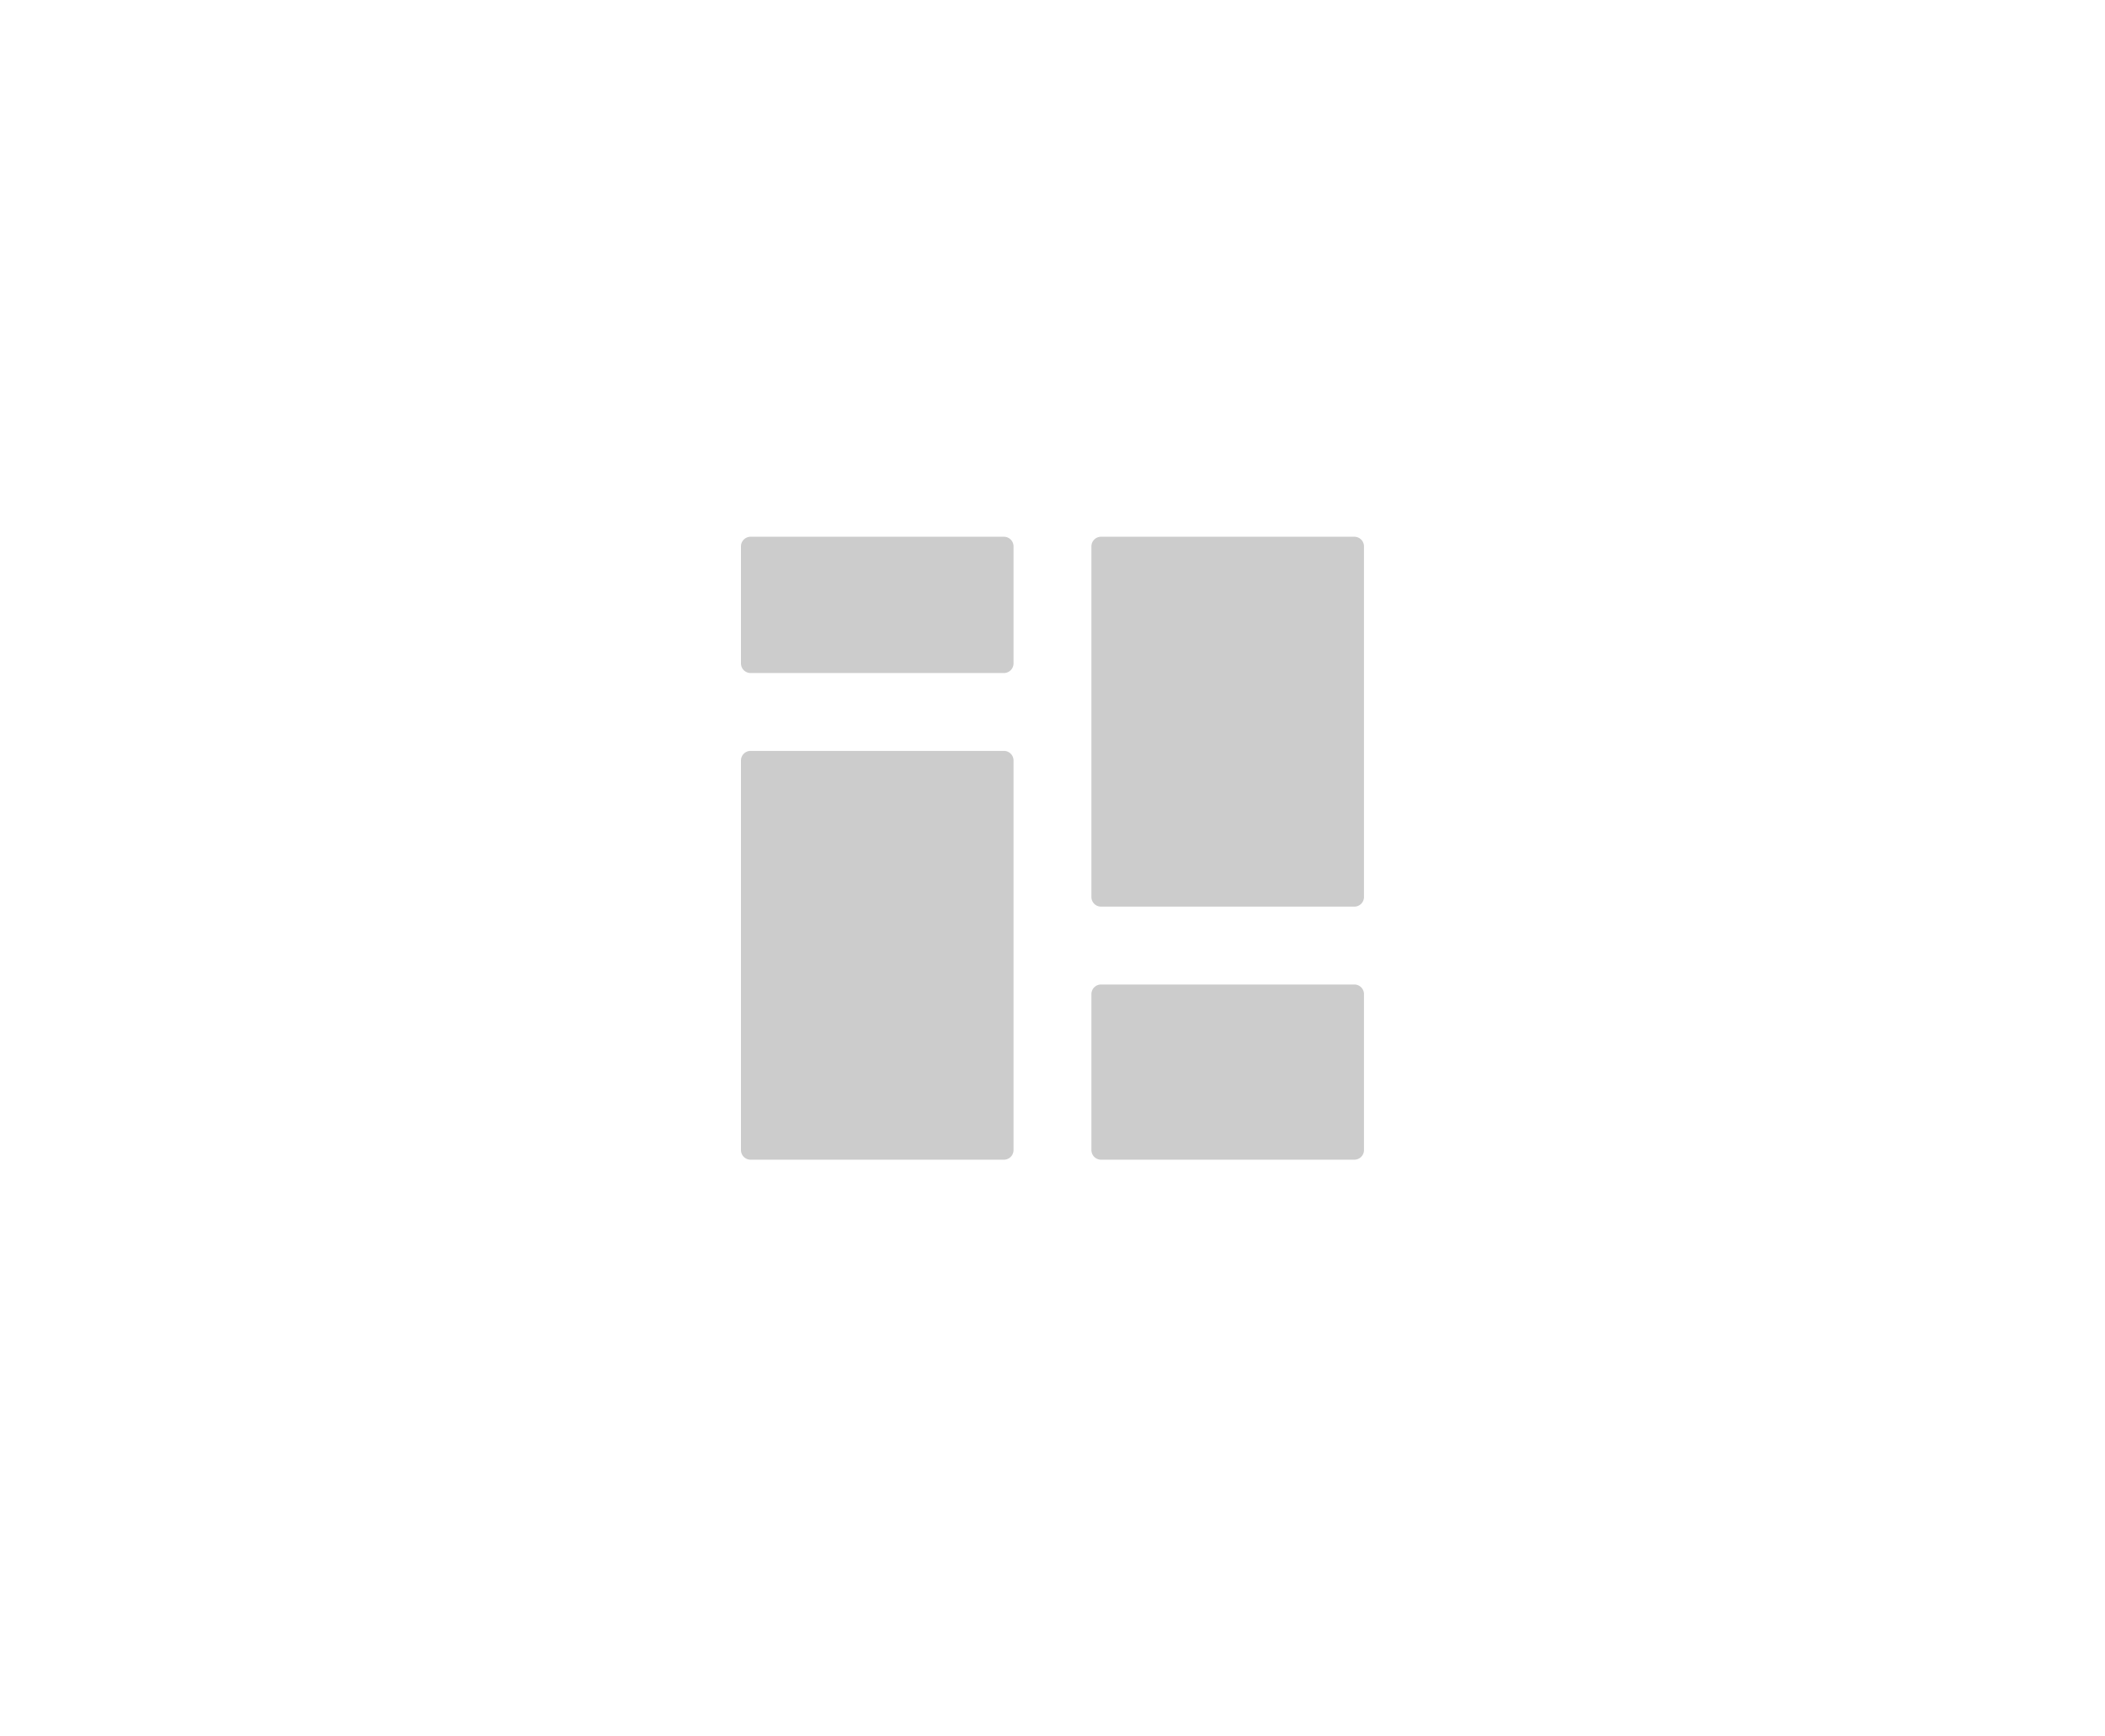 <svg xmlns="http://www.w3.org/2000/svg" viewBox="0 0 231.297 190.808"><defs><style>.a{fill:#ccc;}</style></defs><title>BC Pie</title><path class="a" d="M110.298,58.985a1.059,1.059,0,0,1,1.069,1.07V72.891a1.059,1.059,0,0,1-1.069,1.07H82.487a1.06,1.06,0,0,1-1.07-1.07V60.055a1.06,1.06,0,0,1,1.07-1.07h27.811Zm0,23.532a1.059,1.059,0,0,1,1.069,1.069v42.786a1.059,1.059,0,0,1-1.069,1.07H82.487a1.06,1.06,0,0,1-1.07-1.07V83.587a1.059,1.059,0,0,1,1.07-1.069h27.811Zm38.507-23.532a1.059,1.059,0,0,1,1.069,1.07V98.562a1.059,1.059,0,0,1-1.069,1.07H120.994a1.06,1.06,0,0,1-1.07-1.07V60.055a1.06,1.06,0,0,1,1.07-1.07h27.811Zm0,49.204a1.059,1.059,0,0,1,1.069,1.069v17.114a1.059,1.059,0,0,1-1.069,1.07H120.994a1.06,1.06,0,0,1-1.07-1.07V109.258a1.059,1.059,0,0,1,1.07-1.069h27.811Z"/></svg>